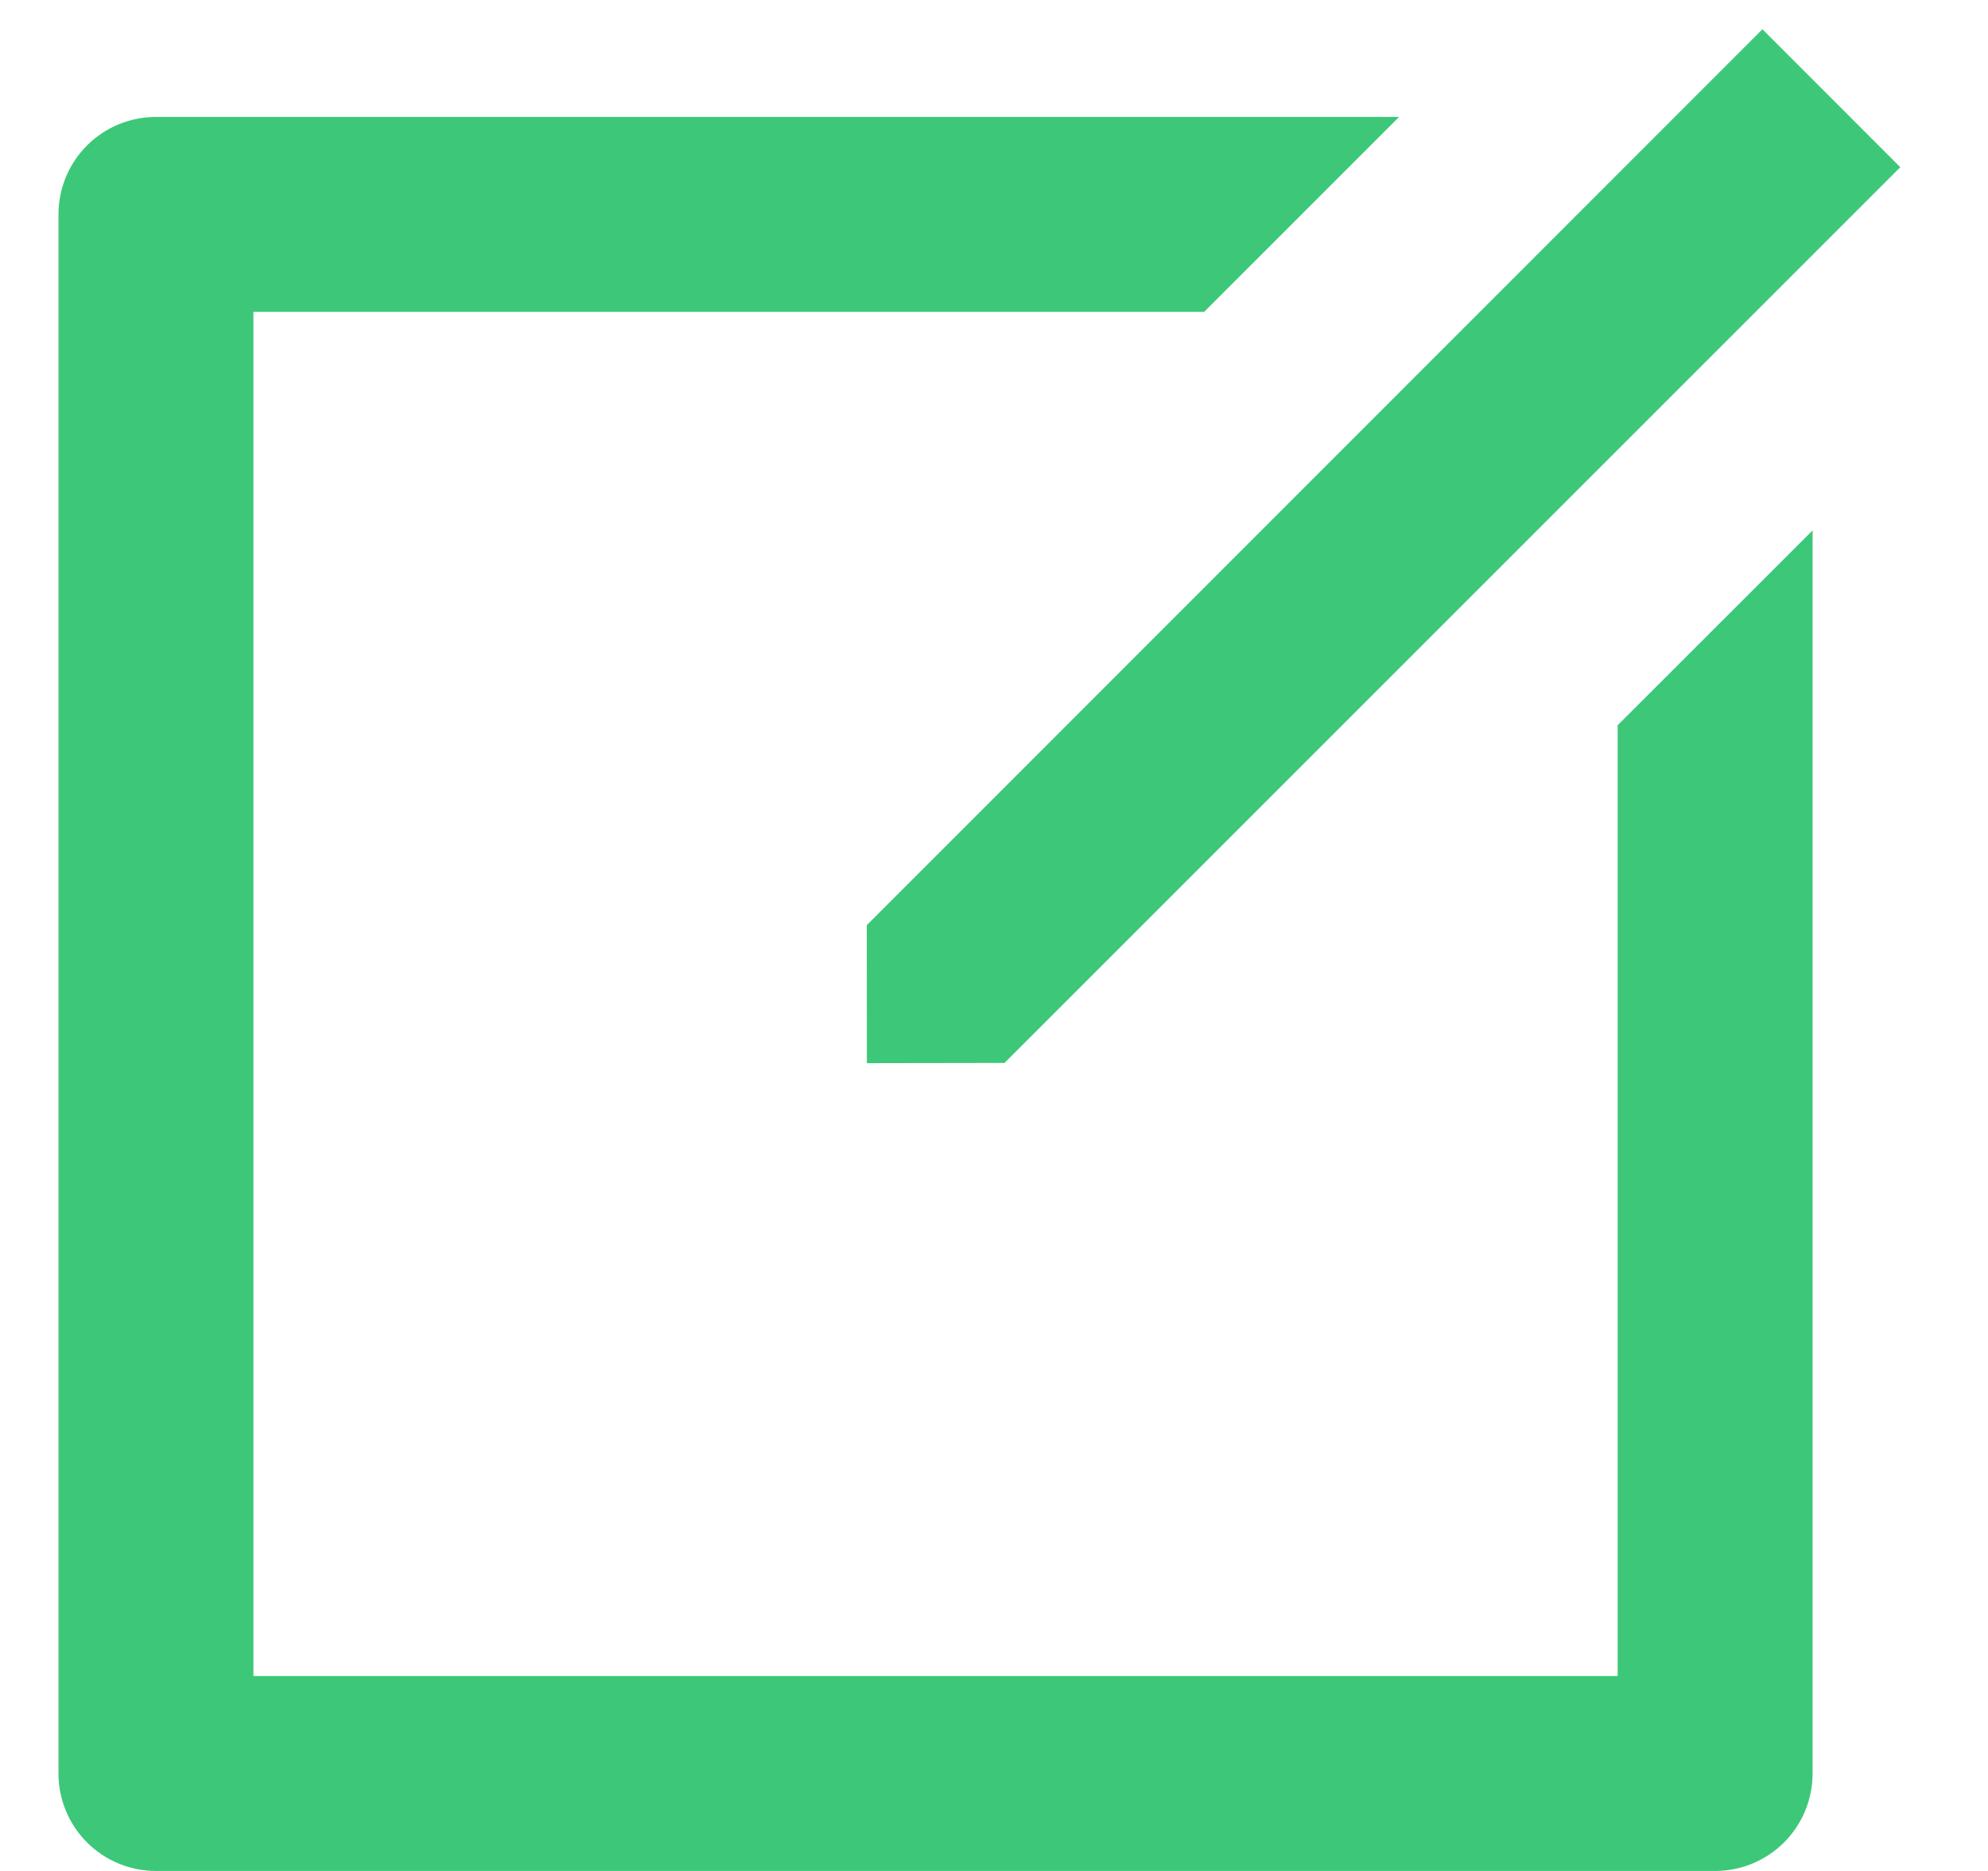 <svg width="17" height="16" viewBox="0 0 17 16" fill="none" xmlns="http://www.w3.org/2000/svg">
<path d="M11.964 1L10.297 2.667H2.167V14.333H13.833V6.202L15.5 4.536V15.167C15.5 15.388 15.412 15.6 15.256 15.756C15.1 15.912 14.888 16 14.667 16H1.333C1.112 16 0.9 15.912 0.744 15.756C0.588 15.6 0.5 15.388 0.5 15.167V1.833C0.5 1.612 0.588 1.4 0.744 1.244C0.9 1.088 1.112 1 1.333 1H11.964ZM15.071 0.25L16.25 1.43L8.59 9.09L7.413 9.092L7.412 7.912L15.071 0.25Z" fill="#3CC878"/>
</svg>
